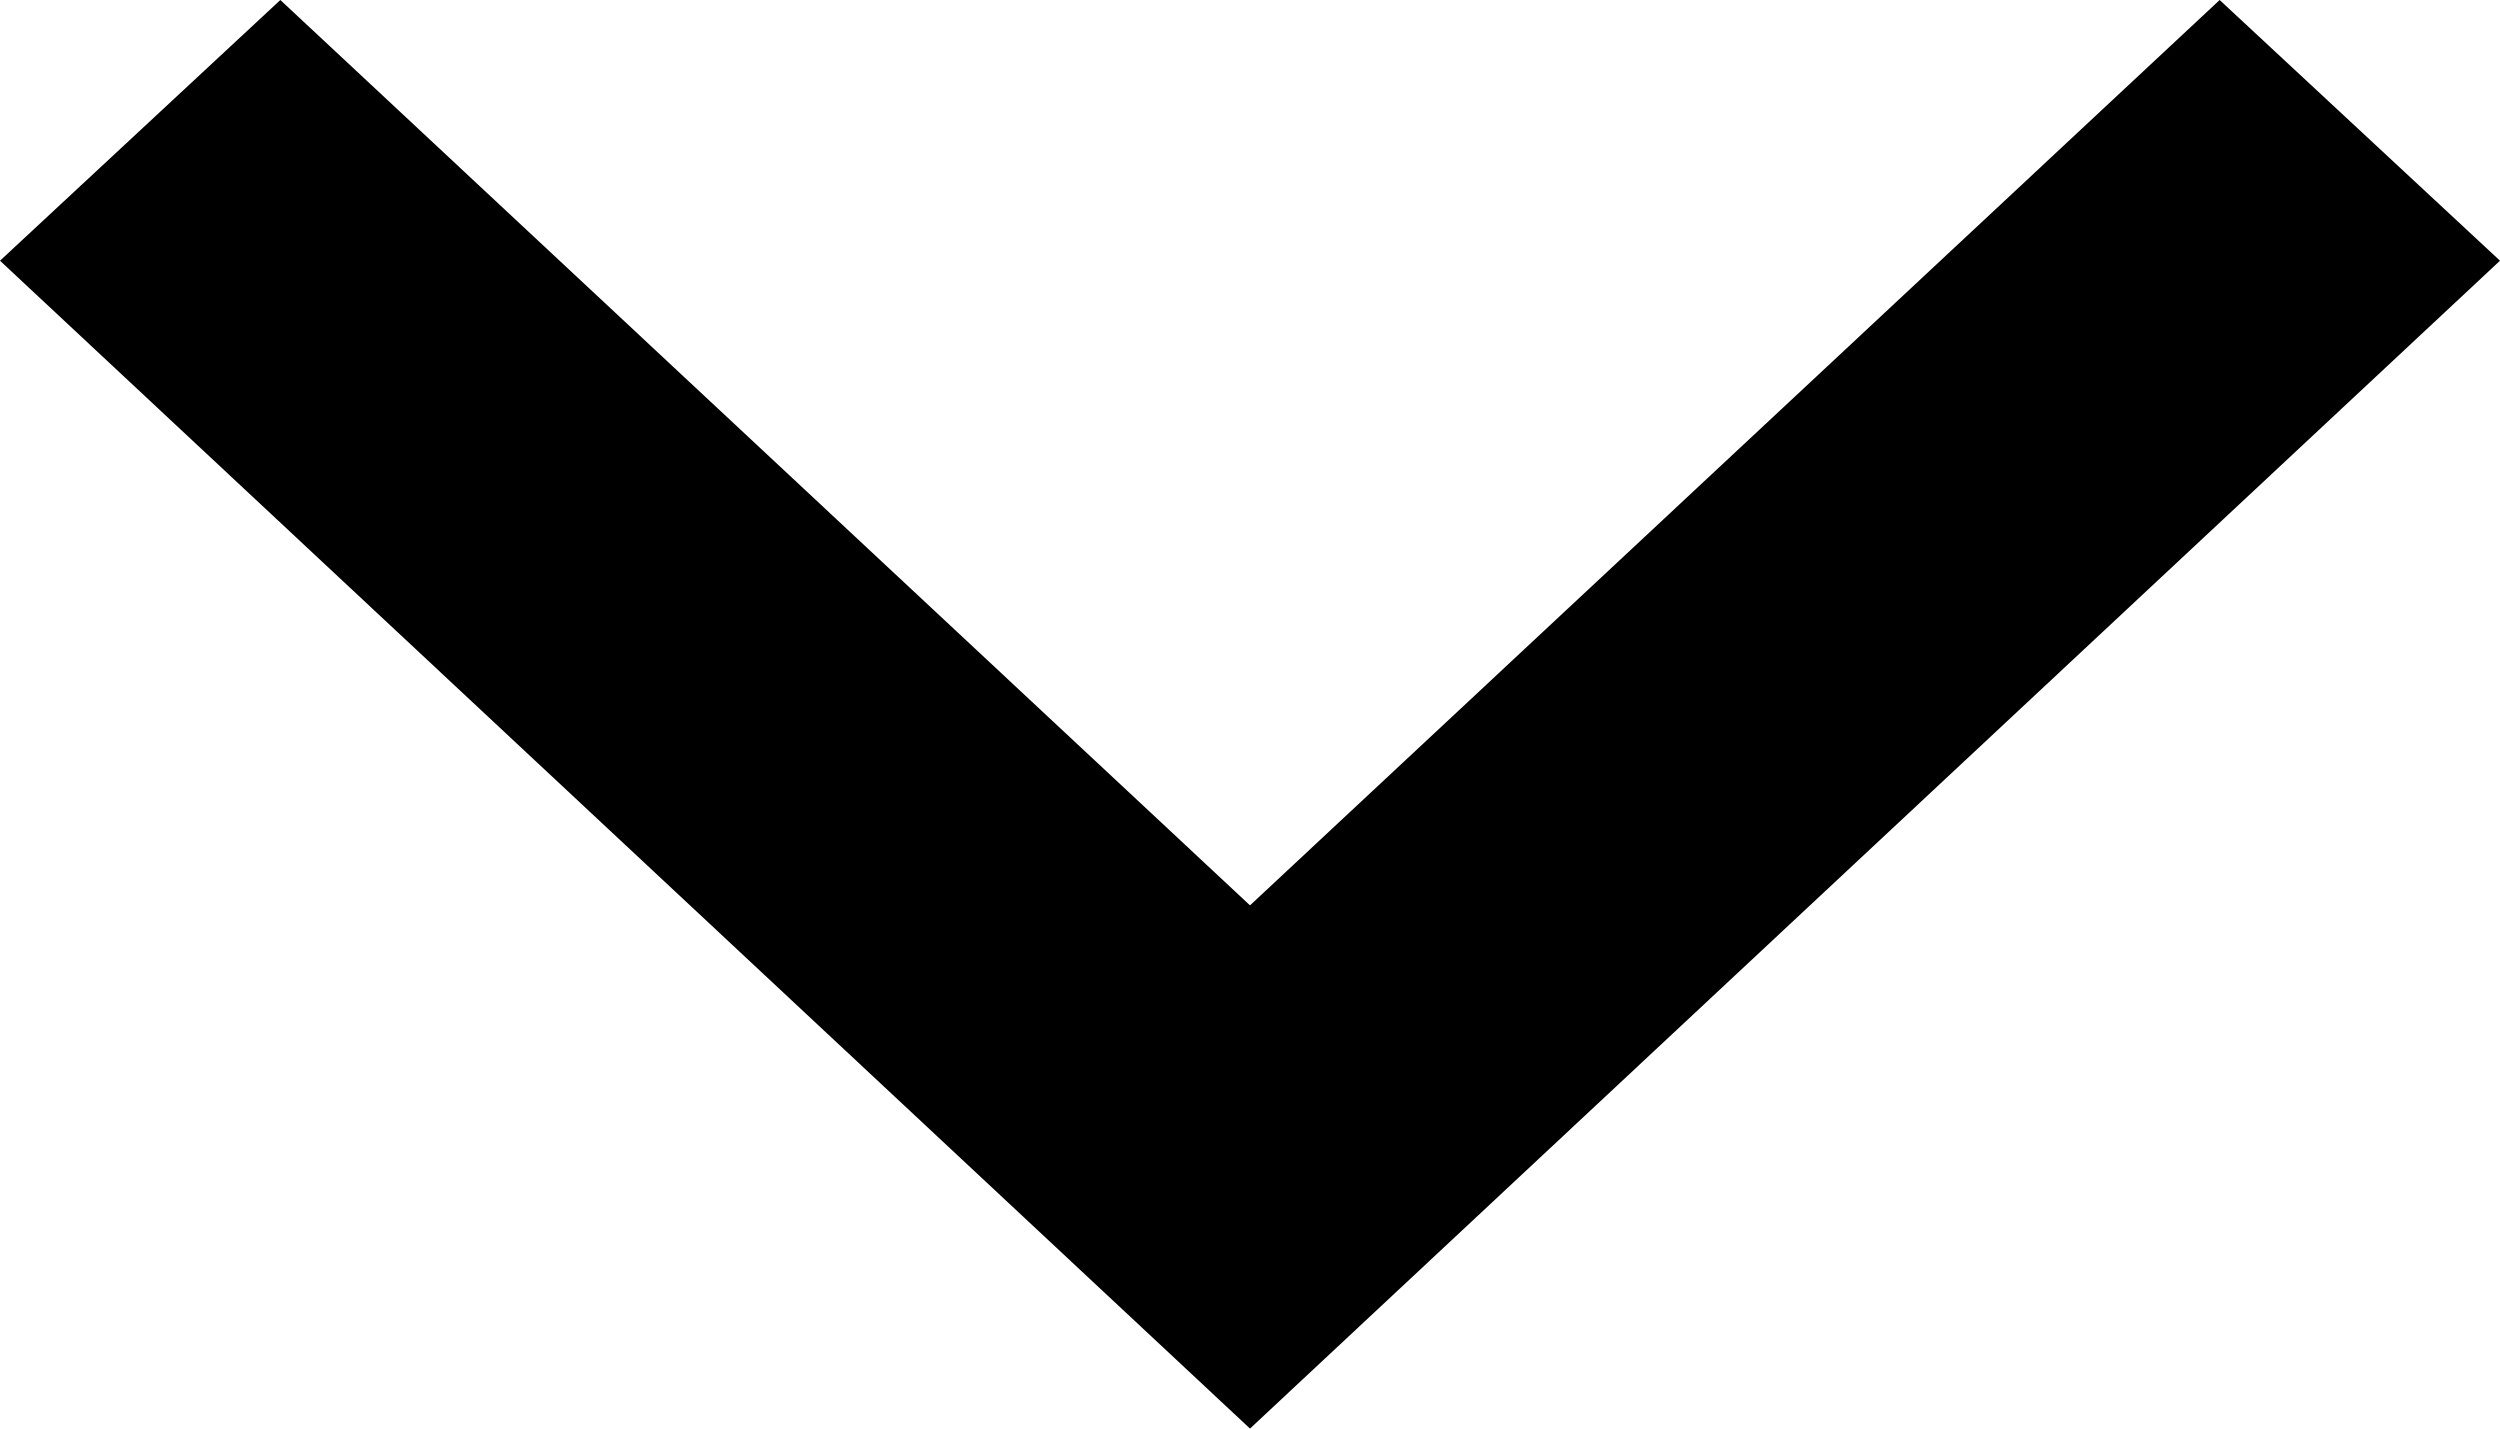 <svg xmlns="http://www.w3.org/2000/svg" width="14" height="8" viewBox="0 0 14 8">
<defs>
    <style>
      .cls-1 {
        fill: #000;
        fill-rule: evenodd;
      }
    </style>
  </defs>
  <path id="arrow" class="cls-1" d="M3177.43,1168l-5.43,5.07-5.43-5.07-1.57,1.46,7,6.54,7-6.54Z" transform="translate(-3165 -1168)"/>
</svg>

